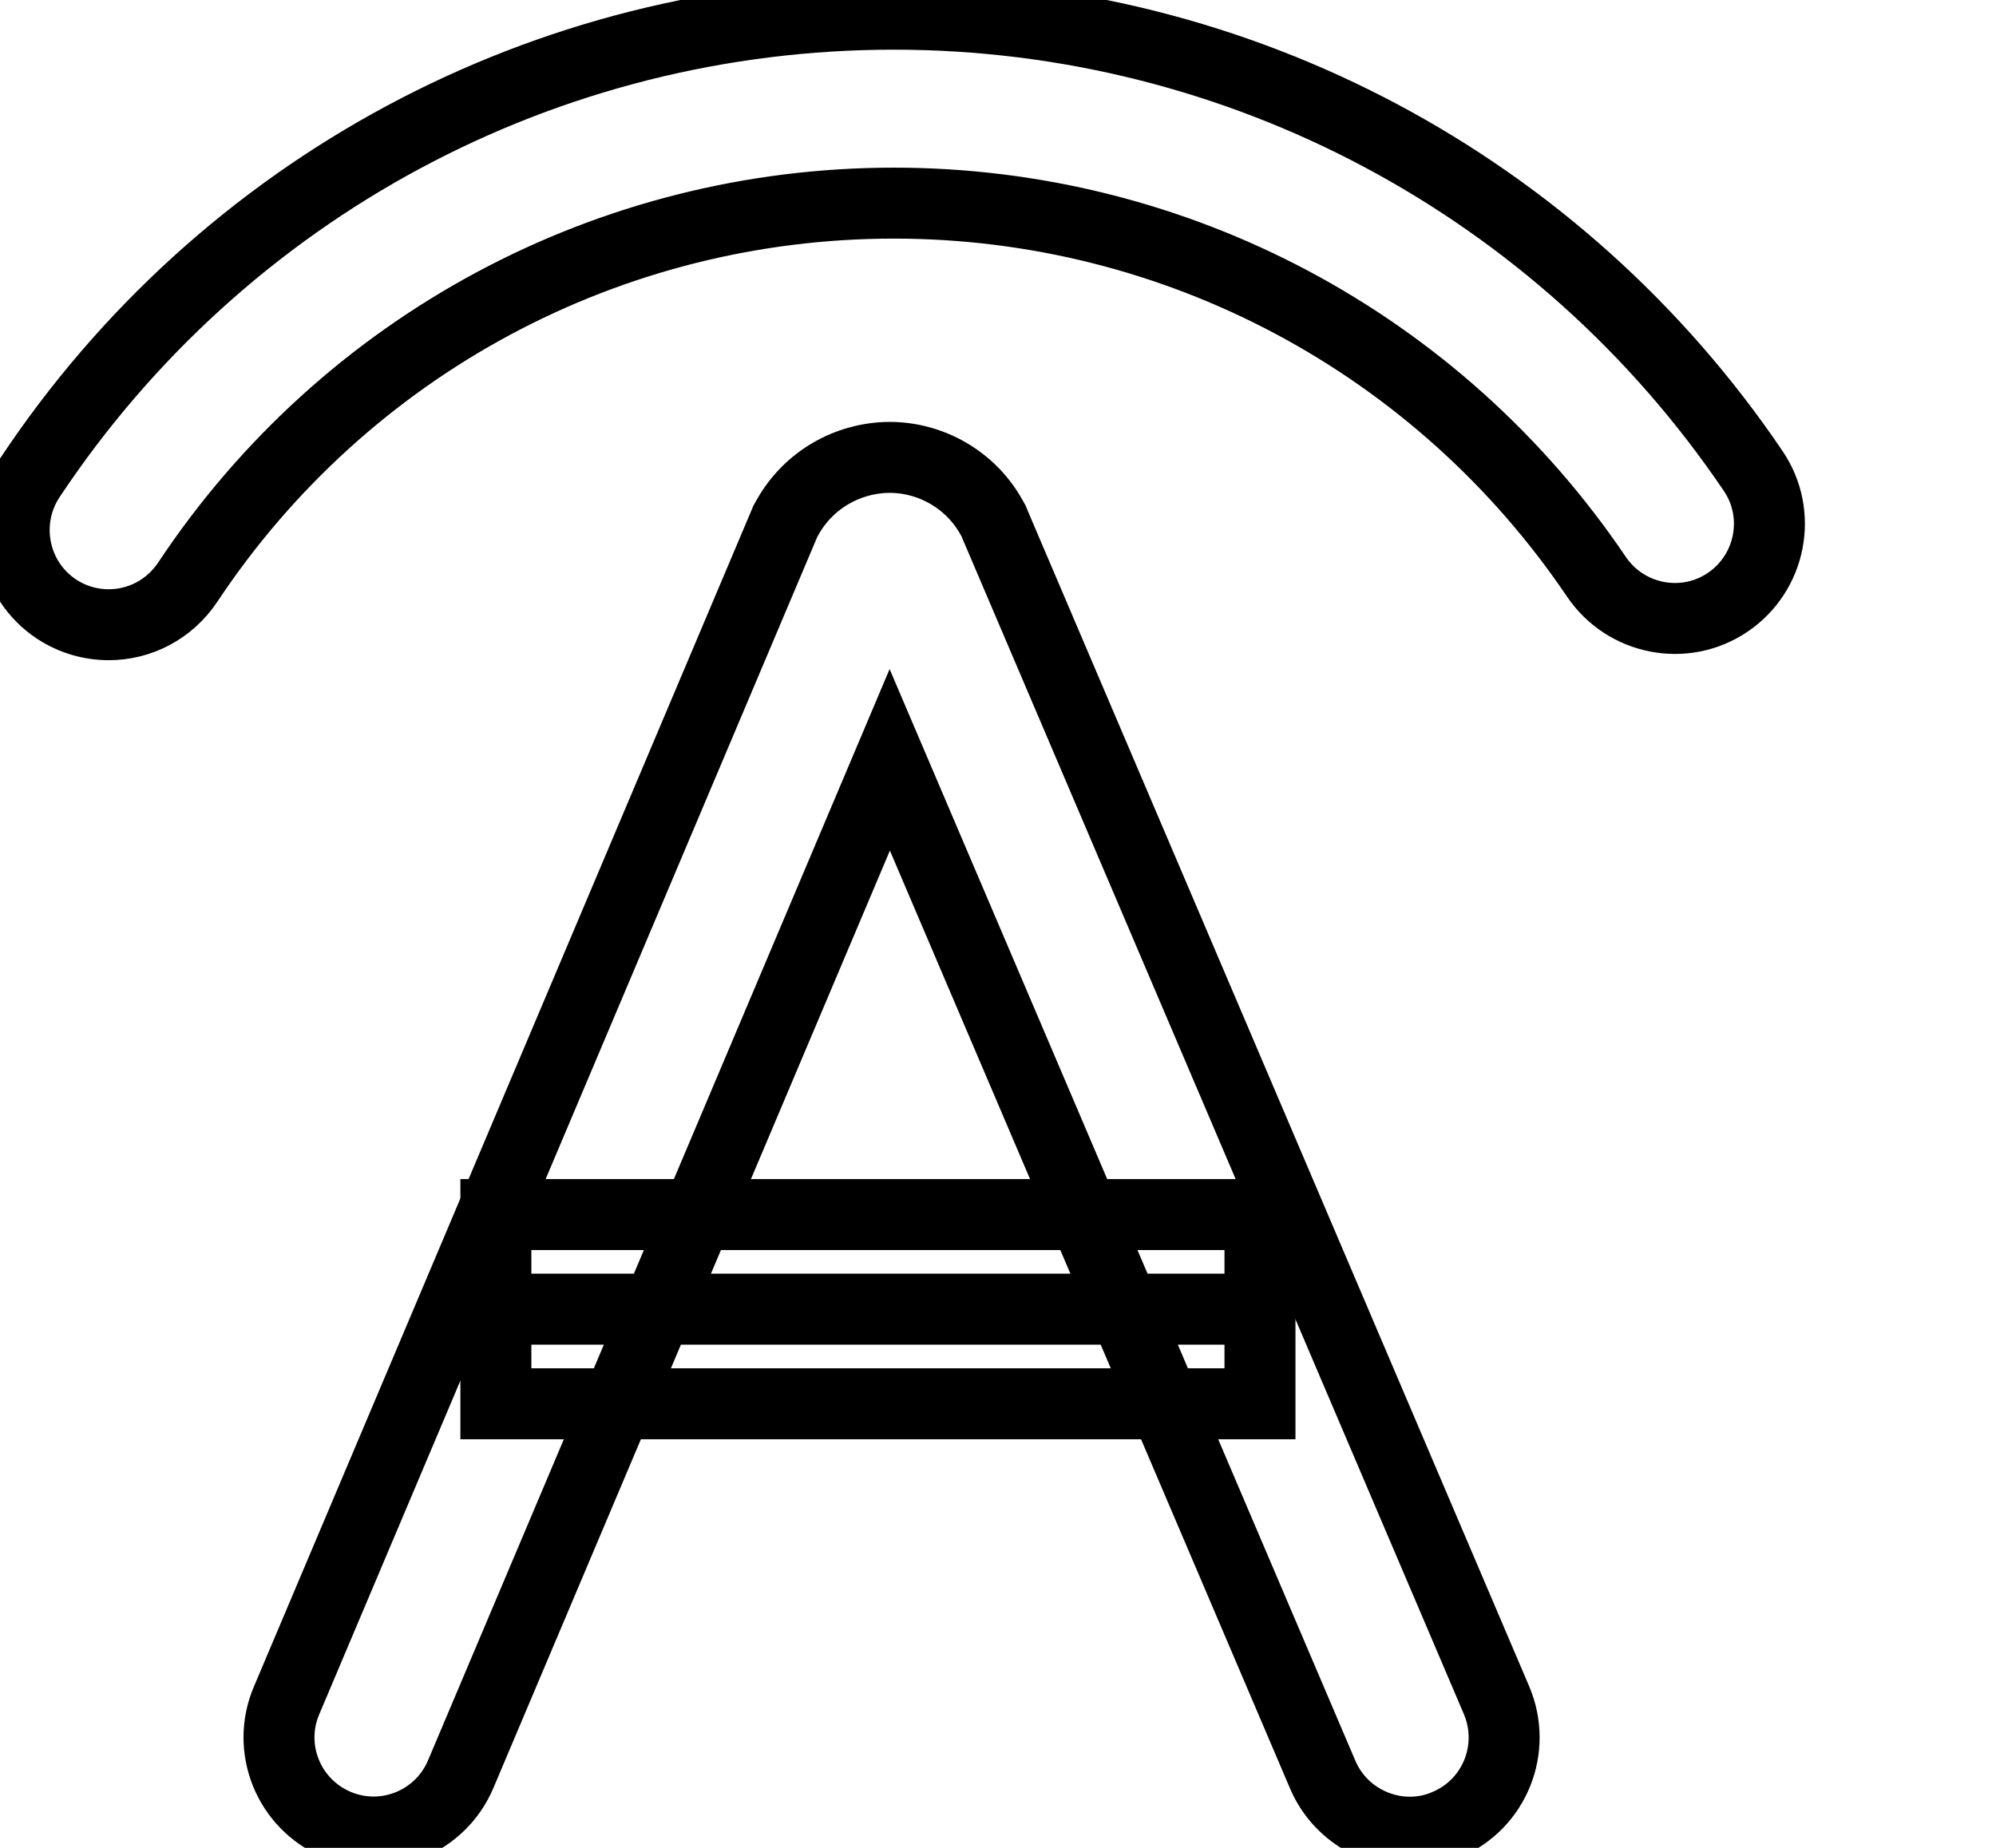 <svg data-v-9833e8b2="" version="1.1" xmlns="http://www.w3.org/2000/svg" xmlns:xlink="http://www.w3.org/1999/xlink" width="27" height="25"><g data-v-9833e8b2=""><path data-v-9833e8b2="" transform="scale(0.192)" fill="none" stroke="currentColor" paint-order="fill stroke markers" d="m7.665,44.021c-1.271,0 -2.542,-0.354 -3.688,-1.104c-3.063,-2.042 -3.896,-6.167 -1.875,-9.25c13.583,-20.458 36.333,-32.667 60.875,-32.667c24.292,0 46.917,12.042 60.542,32.188c2.063,3.042 1.25,7.188 -1.792,9.25c-3.042,2.063 -7.188,1.25 -9.25,-1.792c-11.146,-16.5 -29.646,-26.333 -49.5,-26.333c-20.042,0 -38.646,9.979 -49.75,26.708c-1.292,1.938 -3.396,3 -5.563,3z" stroke-width="5" stroke-miterlimit="10" stroke-dasharray=""></path><path data-v-9833e8b2="" transform="scale(0.192)" fill="none" stroke="currentColor" paint-order="fill stroke markers" d="m99.332,129.104c-2.583,0 -5.063,-1.521 -6.146,-4.063l-30.5,-71.5l-30.229,71.479c-1.438,3.396 -5.354,4.979 -8.729,3.542c-3.396,-1.438 -4.979,-5.354 -3.542,-8.729l35.146,-83.104l0.188,-0.333c1.458,-2.563 4.188,-4.146 7.146,-4.167c2.938,0 5.688,1.583 7.146,4.146l0.188,0.333l0.146,0.354l35.292,82.75c1.438,3.396 -0.125,7.313 -3.521,8.75c-0.833,0.375 -1.729,0.542 -2.583,0.542zm-64.396,-36.854l53.813,0" stroke-width="5" stroke-miterlimit="10" stroke-dasharray=""></path><path data-v-9833e8b2="" transform="scale(0.192)" fill="none" stroke="currentColor" paint-order="fill stroke markers" d="m34.936,85.584l53.833,0l0,13.333l-53.833,0l0,-13.333z" stroke-width="5" stroke-miterlimit="10" stroke-dasharray=""></path></g></svg>